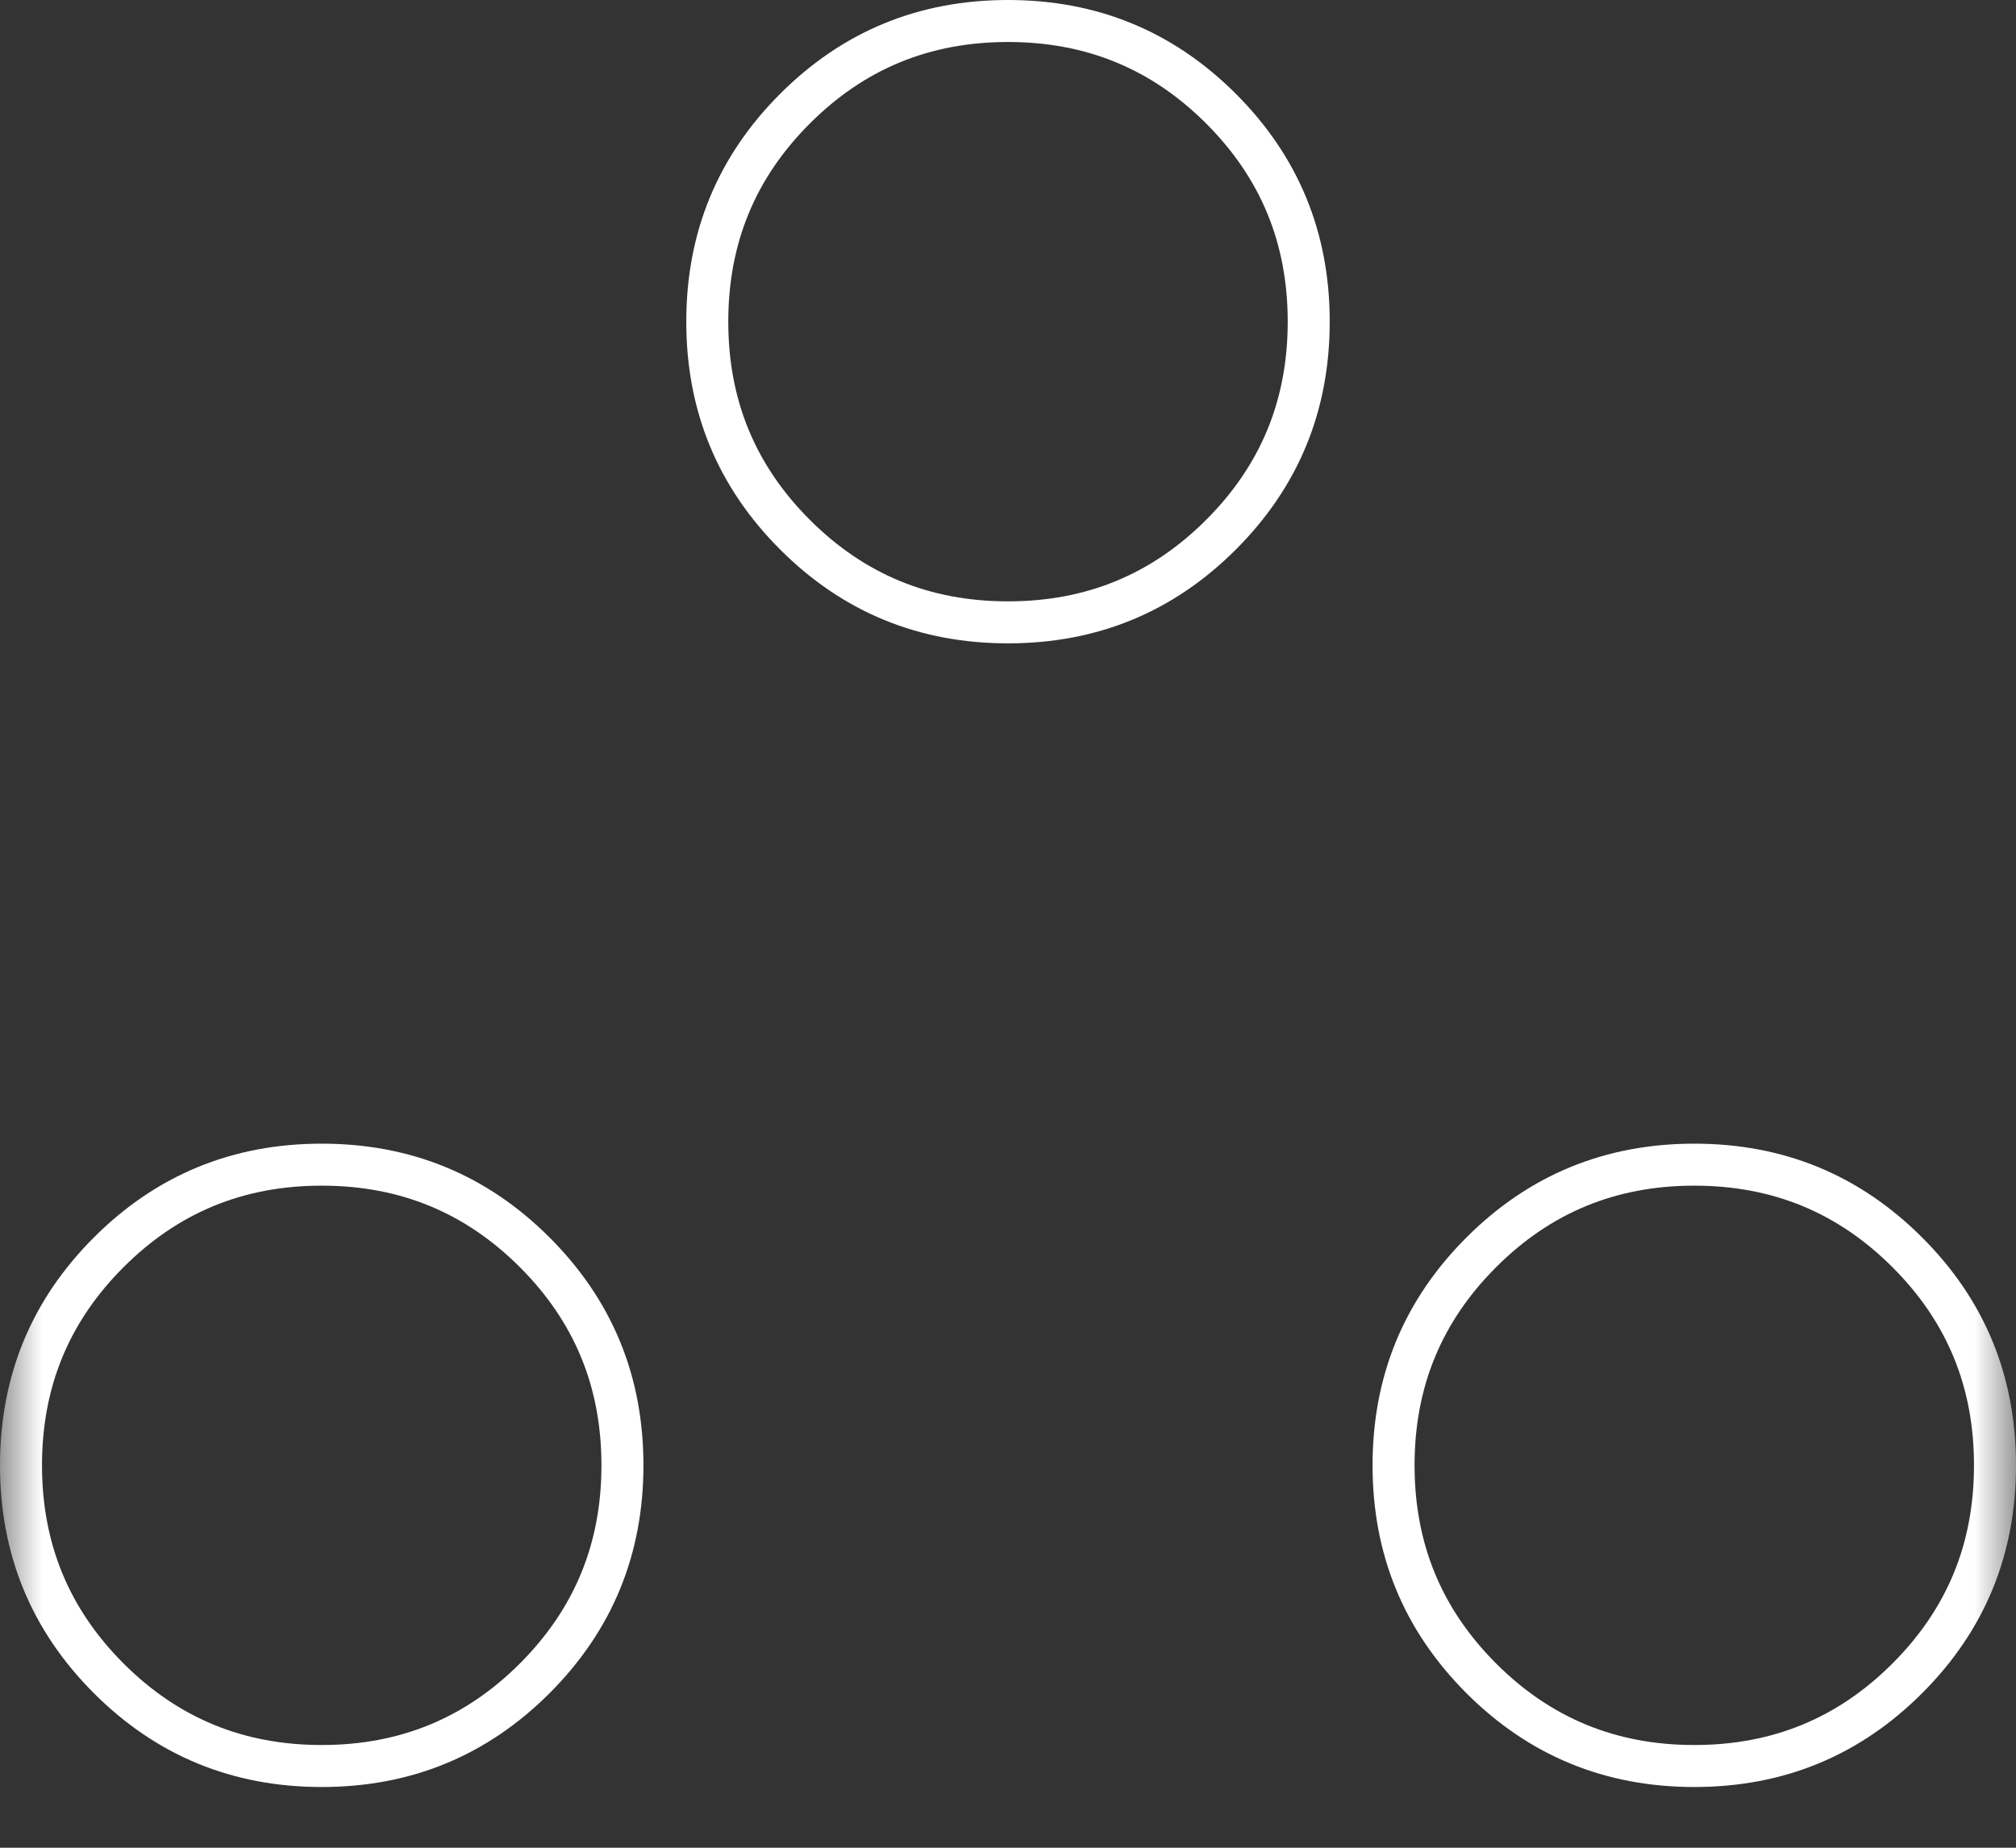 <svg width="24" height="22" viewBox="0 0 24 22" fill="none" xmlns="http://www.w3.org/2000/svg">
<rect x="0" y="0" width="24" height="22" fill="#333333" stroke="none"/>
<mask id="mask0_11324_10533" style="mask-type:alpha" maskUnits="userSpaceOnUse" x="0" y="-1" width="24" height="24">
<rect y="-1" width="24" height="24" fill="#D9D9D9"/>
</mask>
<g mask="url(#mask0_11324_10533)">
<path d="M3.83 21.027C2.832 21.027 1.991 20.68 1.294 19.983C0.597 19.285 0.25 18.445 0.25 17.447C0.25 16.448 0.597 15.608 1.294 14.911C1.991 14.214 2.832 13.867 3.83 13.867C4.828 13.867 5.669 14.214 6.366 14.911C7.063 15.608 7.41 16.448 7.41 17.447C7.41 18.445 7.063 19.285 6.366 19.983C5.669 20.68 4.828 21.027 3.83 21.027ZM20.17 21.027C19.172 21.027 18.331 20.68 17.634 19.983C16.937 19.285 16.59 18.445 16.59 17.447C16.59 16.448 16.937 15.608 17.634 14.911C18.331 14.214 19.172 13.867 20.17 13.867C21.169 13.867 22.009 14.214 22.706 14.911C23.404 15.608 23.75 16.448 23.75 17.447C23.75 18.445 23.404 19.285 22.706 19.983C22.009 20.68 21.169 21.027 20.17 21.027ZM12 7.41C11.002 7.41 10.161 7.063 9.464 6.366C8.767 5.669 8.42 4.828 8.42 3.83C8.42 2.832 8.767 1.991 9.464 1.294C10.161 0.597 11.002 0.25 12 0.25C12.998 0.25 13.839 0.597 14.536 1.294C15.233 1.991 15.58 2.832 15.58 3.83C15.58 4.828 15.233 5.669 14.536 6.366C13.839 7.063 12.998 7.41 12 7.41Z" stroke="white" stroke-width="0.5"/>
</g>
</svg>
